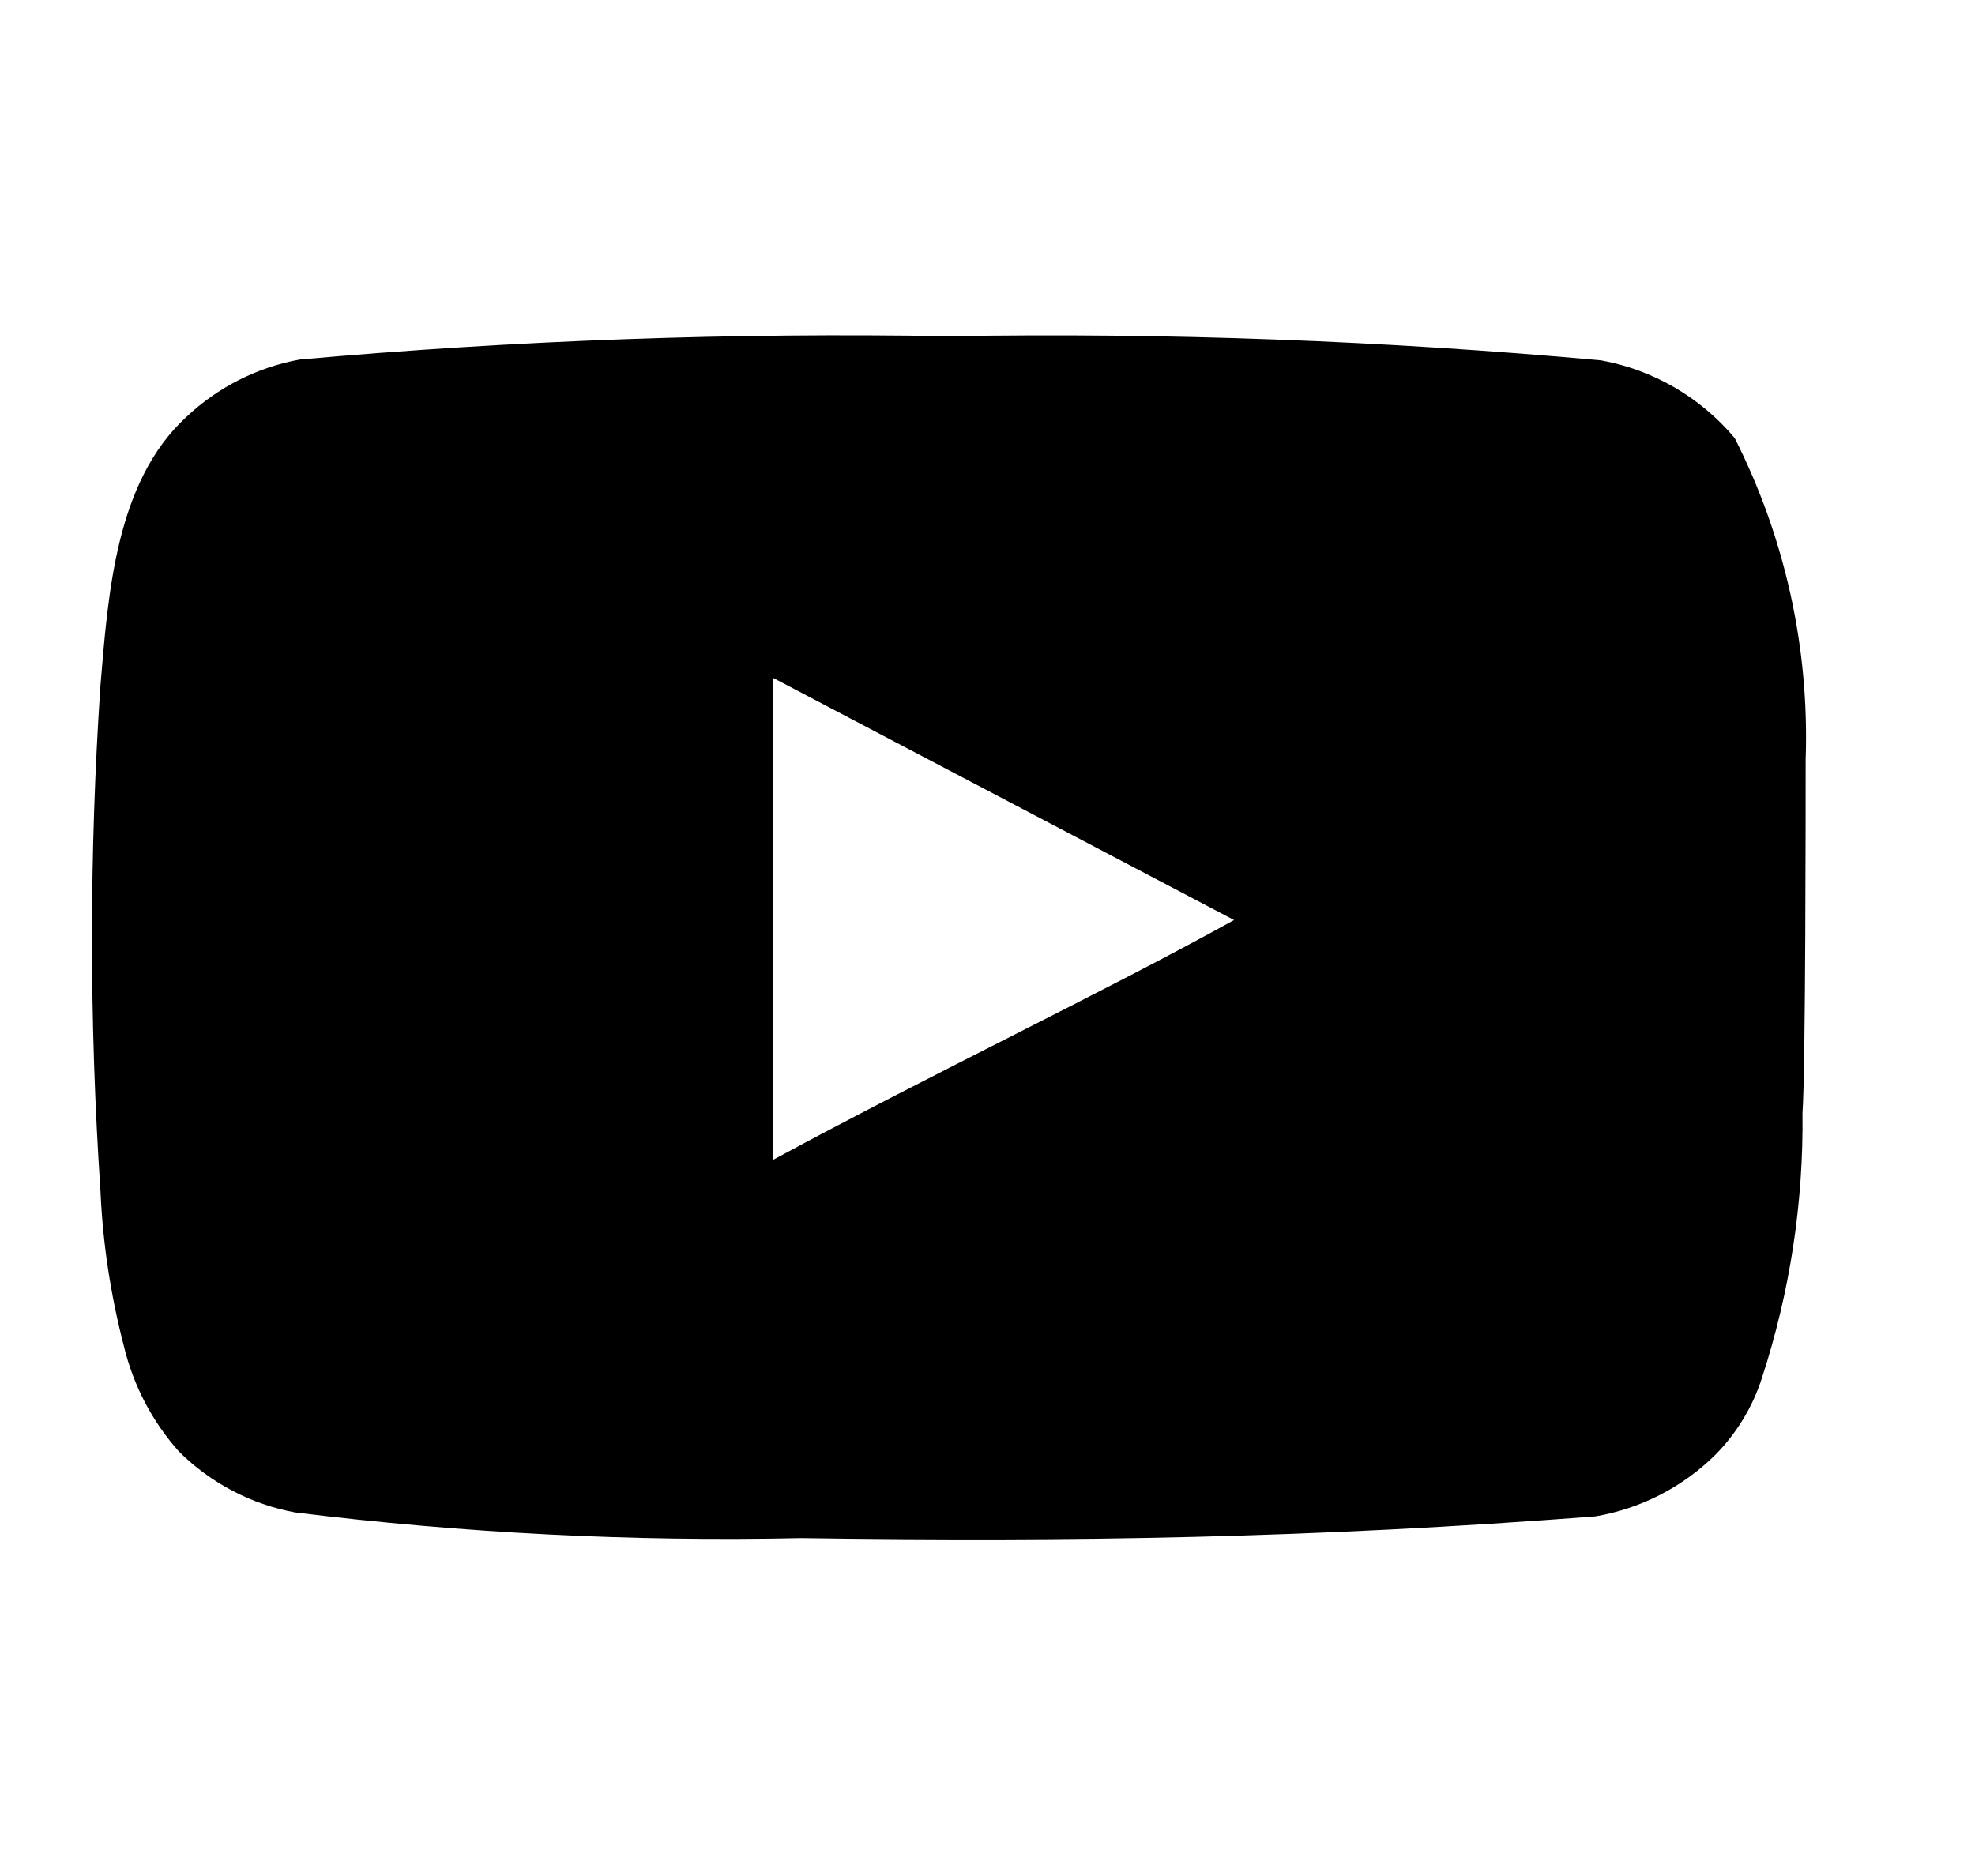 <svg width="20" height="19" viewBox="0 0 20 19" fill="none" xmlns="http://www.w3.org/2000/svg">
<g clip-path="url(#clip0_82_918)">
<path d="M18.285 7.694C18.324 6.565 18.077 5.445 17.567 4.437C17.221 4.024 16.741 3.745 16.211 3.649C14.017 3.45 11.814 3.368 9.612 3.405C7.417 3.367 5.222 3.446 3.036 3.641C2.604 3.72 2.204 3.922 1.885 4.225C1.175 4.879 1.096 5.999 1.017 6.945C0.903 8.646 0.903 10.353 1.017 12.054C1.04 12.587 1.12 13.115 1.254 13.631C1.349 14.029 1.541 14.398 1.814 14.703C2.135 15.021 2.544 15.236 2.989 15.318C4.688 15.528 6.401 15.615 8.114 15.578C10.873 15.618 13.294 15.578 16.156 15.358C16.611 15.28 17.032 15.066 17.362 14.743C17.583 14.522 17.748 14.252 17.843 13.954C18.125 13.089 18.264 12.183 18.253 11.273C18.285 10.832 18.285 8.167 18.285 7.694ZM7.83 11.746V6.866L12.497 9.318C11.189 10.043 9.462 10.863 7.83 11.746Z" fill="black"/>
</g>
<defs>
<clipPath id="clip0_82_918">
<rect width="18.923" height="18.923" fill="white" transform="translate(0.148 0.038)"/>
</clipPath>
</defs>
</svg>
